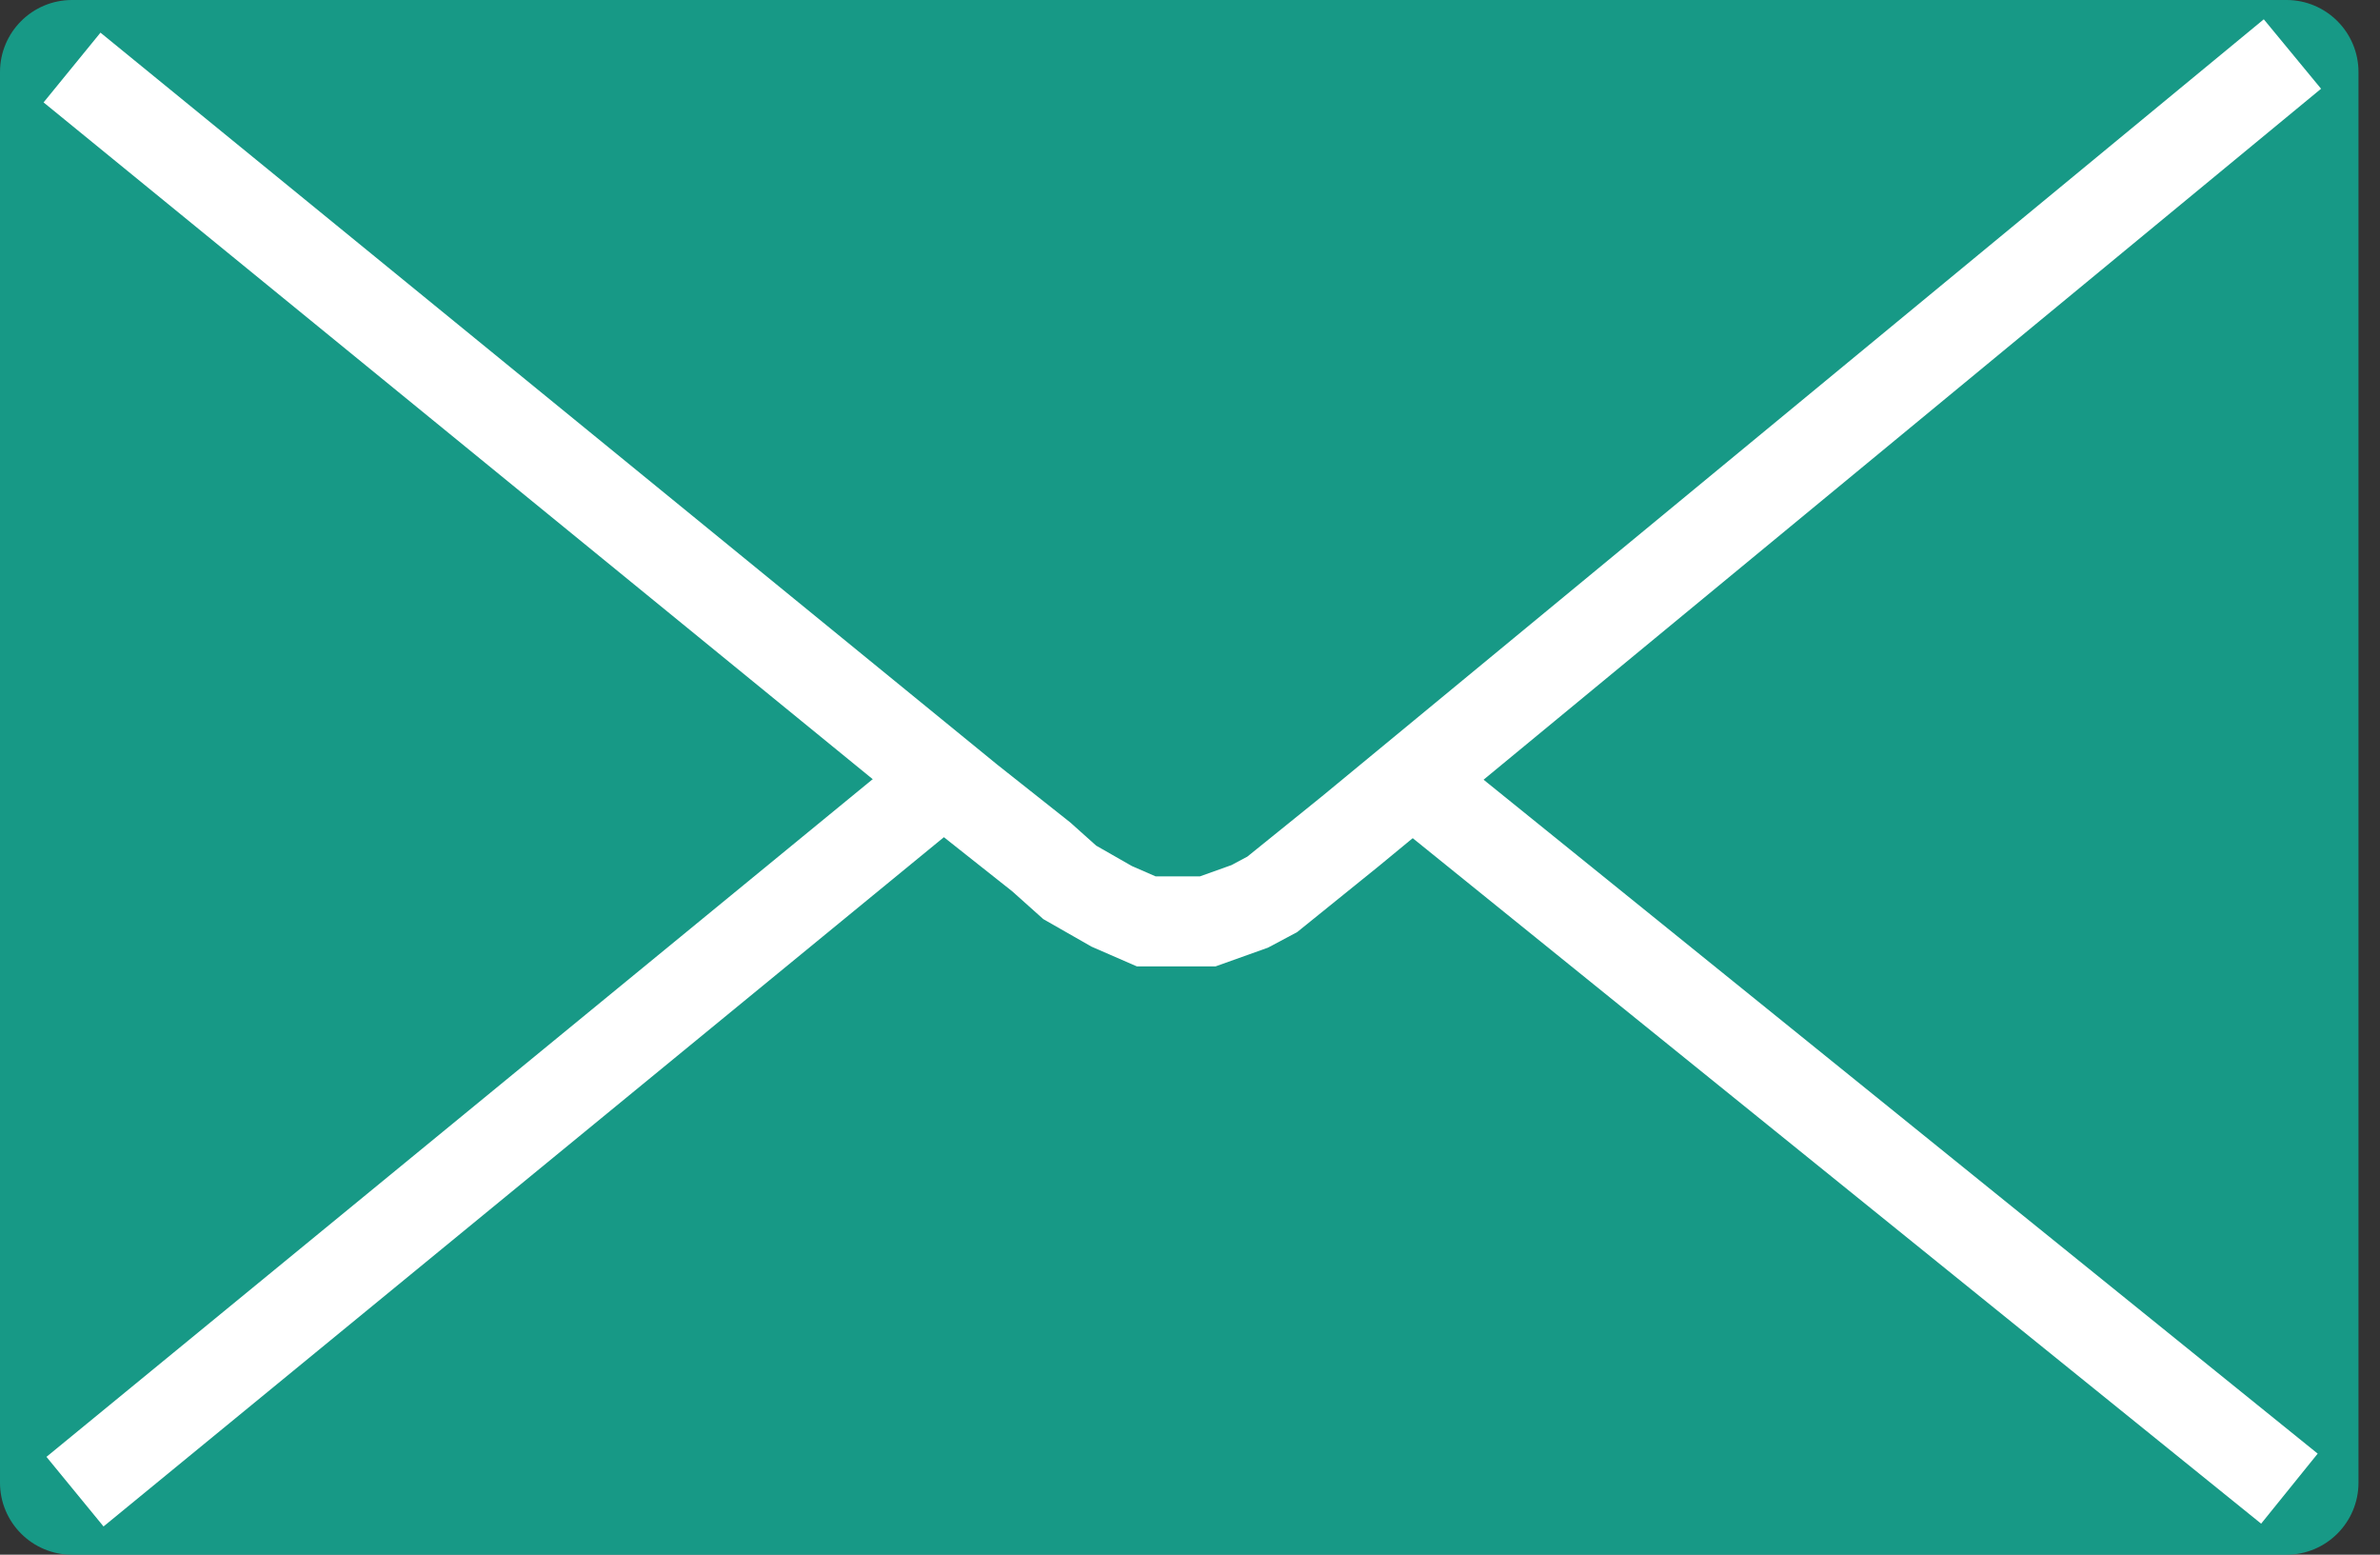 <!-- Generated by IcoMoon.io -->
<svg version="1.1" xmlns="http://www.w3.org/2000/svg" width="49" height="32" viewBox="0 0 49 32">
<rect x="0" y="0" width="49" height="32" fill="#333333" stroke="none"/>
<path fill="#12af98" opacity="0.82" d="M0 1.483c0-0.819 0.664-1.483 1.483-1.483h45.591c0.819 0 1.483 0.664 1.483 1.483v29.035c0 0.819-0.664 1.483-1.483 1.483h-45.591c-0.819 0-1.483-0.664-1.483-1.483v-29.035z"></path>
<path fill="none" stroke="#fff" stroke-linejoin="miter" stroke-linecap="butt" stroke-miterlimit="4" stroke-width="1.853" d="M1.483 1.39l18.471 15.073 1.483 1.174 0.587 0.525 0.865 0.494 0.71 0.309h1.266l0.865-0.309 0.463-0.247 1.606-1.297 19.398-16"></path>
<path fill="none" stroke="#fff" stroke-linejoin="miter" stroke-linecap="butt" stroke-miterlimit="4" stroke-width="1.853" d="M1.544 30.703l17.328-14.209"></path>
<path fill="none" stroke="#fff" stroke-linejoin="miter" stroke-linecap="butt" stroke-miterlimit="4" stroke-width="1.853" d="M47.135 30.641l-17.514-14.147"></path>
</svg>
